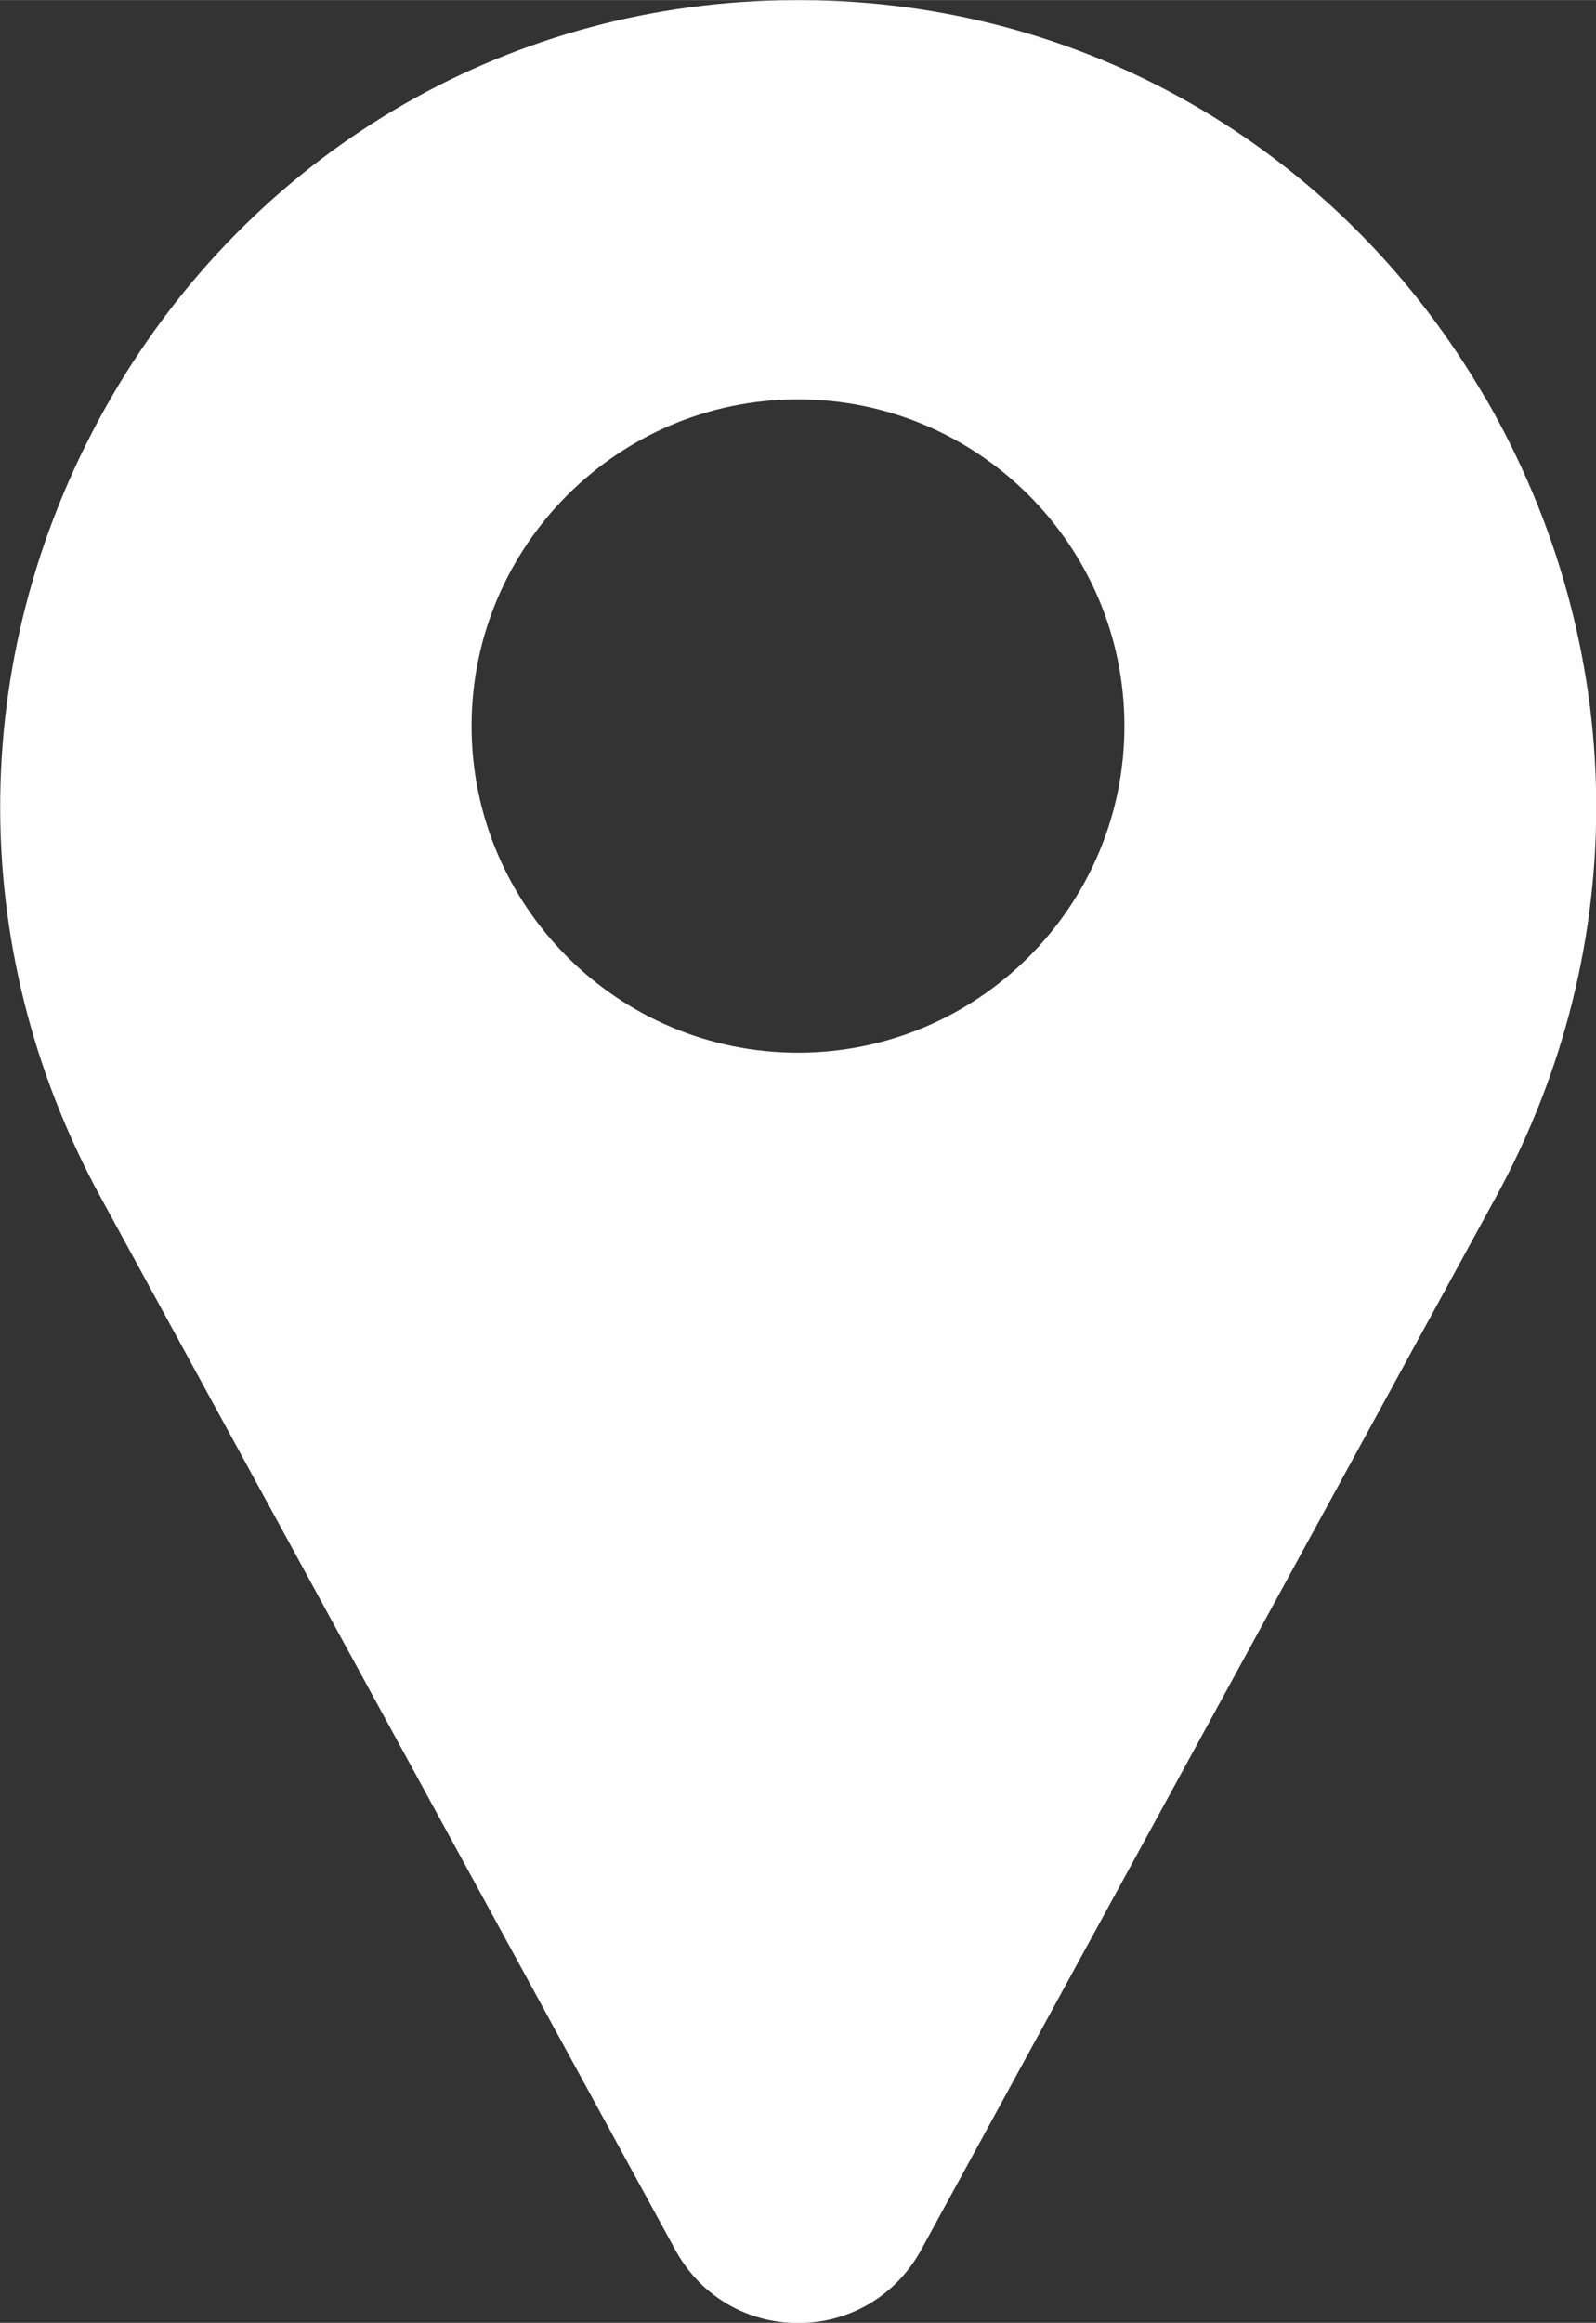 <?xml version="1.0" encoding="UTF-8"?>
<!DOCTYPE svg PUBLIC "-//W3C//DTD SVG 1.1//EN" "http://www.w3.org/Graphics/SVG/1.1/DTD/svg11.dtd">
<!-- Creator: CorelDRAW 2020 (64 Bit) -->
<svg xmlns="http://www.w3.org/2000/svg" xml:space="preserve" width="9.44mm" height="13.729mm" version="1.1" style="shape-rendering:geometricPrecision; text-rendering:geometricPrecision; image-rendering:optimizeQuality; fill-rule:evenodd; clip-rule:evenodd"
viewBox="0 0 75.64 110"
 xmlns:xlink="http://www.w3.org/1999/xlink"
 xmlns:xodm="http://www.corel.com/coreldraw/odm/2003">
 <rect x="0" y="0" width="75.64" height="110" fill="#333333" stroke="none"/>
 <defs>
  <style type="text/css">
   <![CDATA[
    .fil0 {fill:#FEFEFE}
   ]]>
  </style>
 </defs>
 <g id="Camada_x0020_1">
  <path class="fil0" d="M70.39 18.84c-6.68,-11.52 -18.53,-18.56 -31.72,-18.83 -0.56,-0.01 -1.13,-0.01 -1.69,0 -13.19,0.27 -25.04,7.31 -31.72,18.83 -6.82,11.78 -7.01,25.92 -0.5,37.84l27.28 49.93c0.01,0.02 0.02,0.04 0.04,0.07 1.2,2.09 3.35,3.33 5.75,3.33 2.4,0 4.55,-1.25 5.75,-3.33 0.01,-0.02 0.02,-0.04 0.04,-0.07l27.28 -49.93c6.51,-11.92 6.32,-26.06 -0.5,-37.84zm-32.57 31.01c-8.53,0 -15.47,-6.94 -15.47,-15.47 0,-8.53 6.94,-15.47 15.47,-15.47 8.53,0 15.47,6.94 15.47,15.47 0,8.53 -6.94,15.47 -15.47,15.47z"/>
 </g>
</svg>
